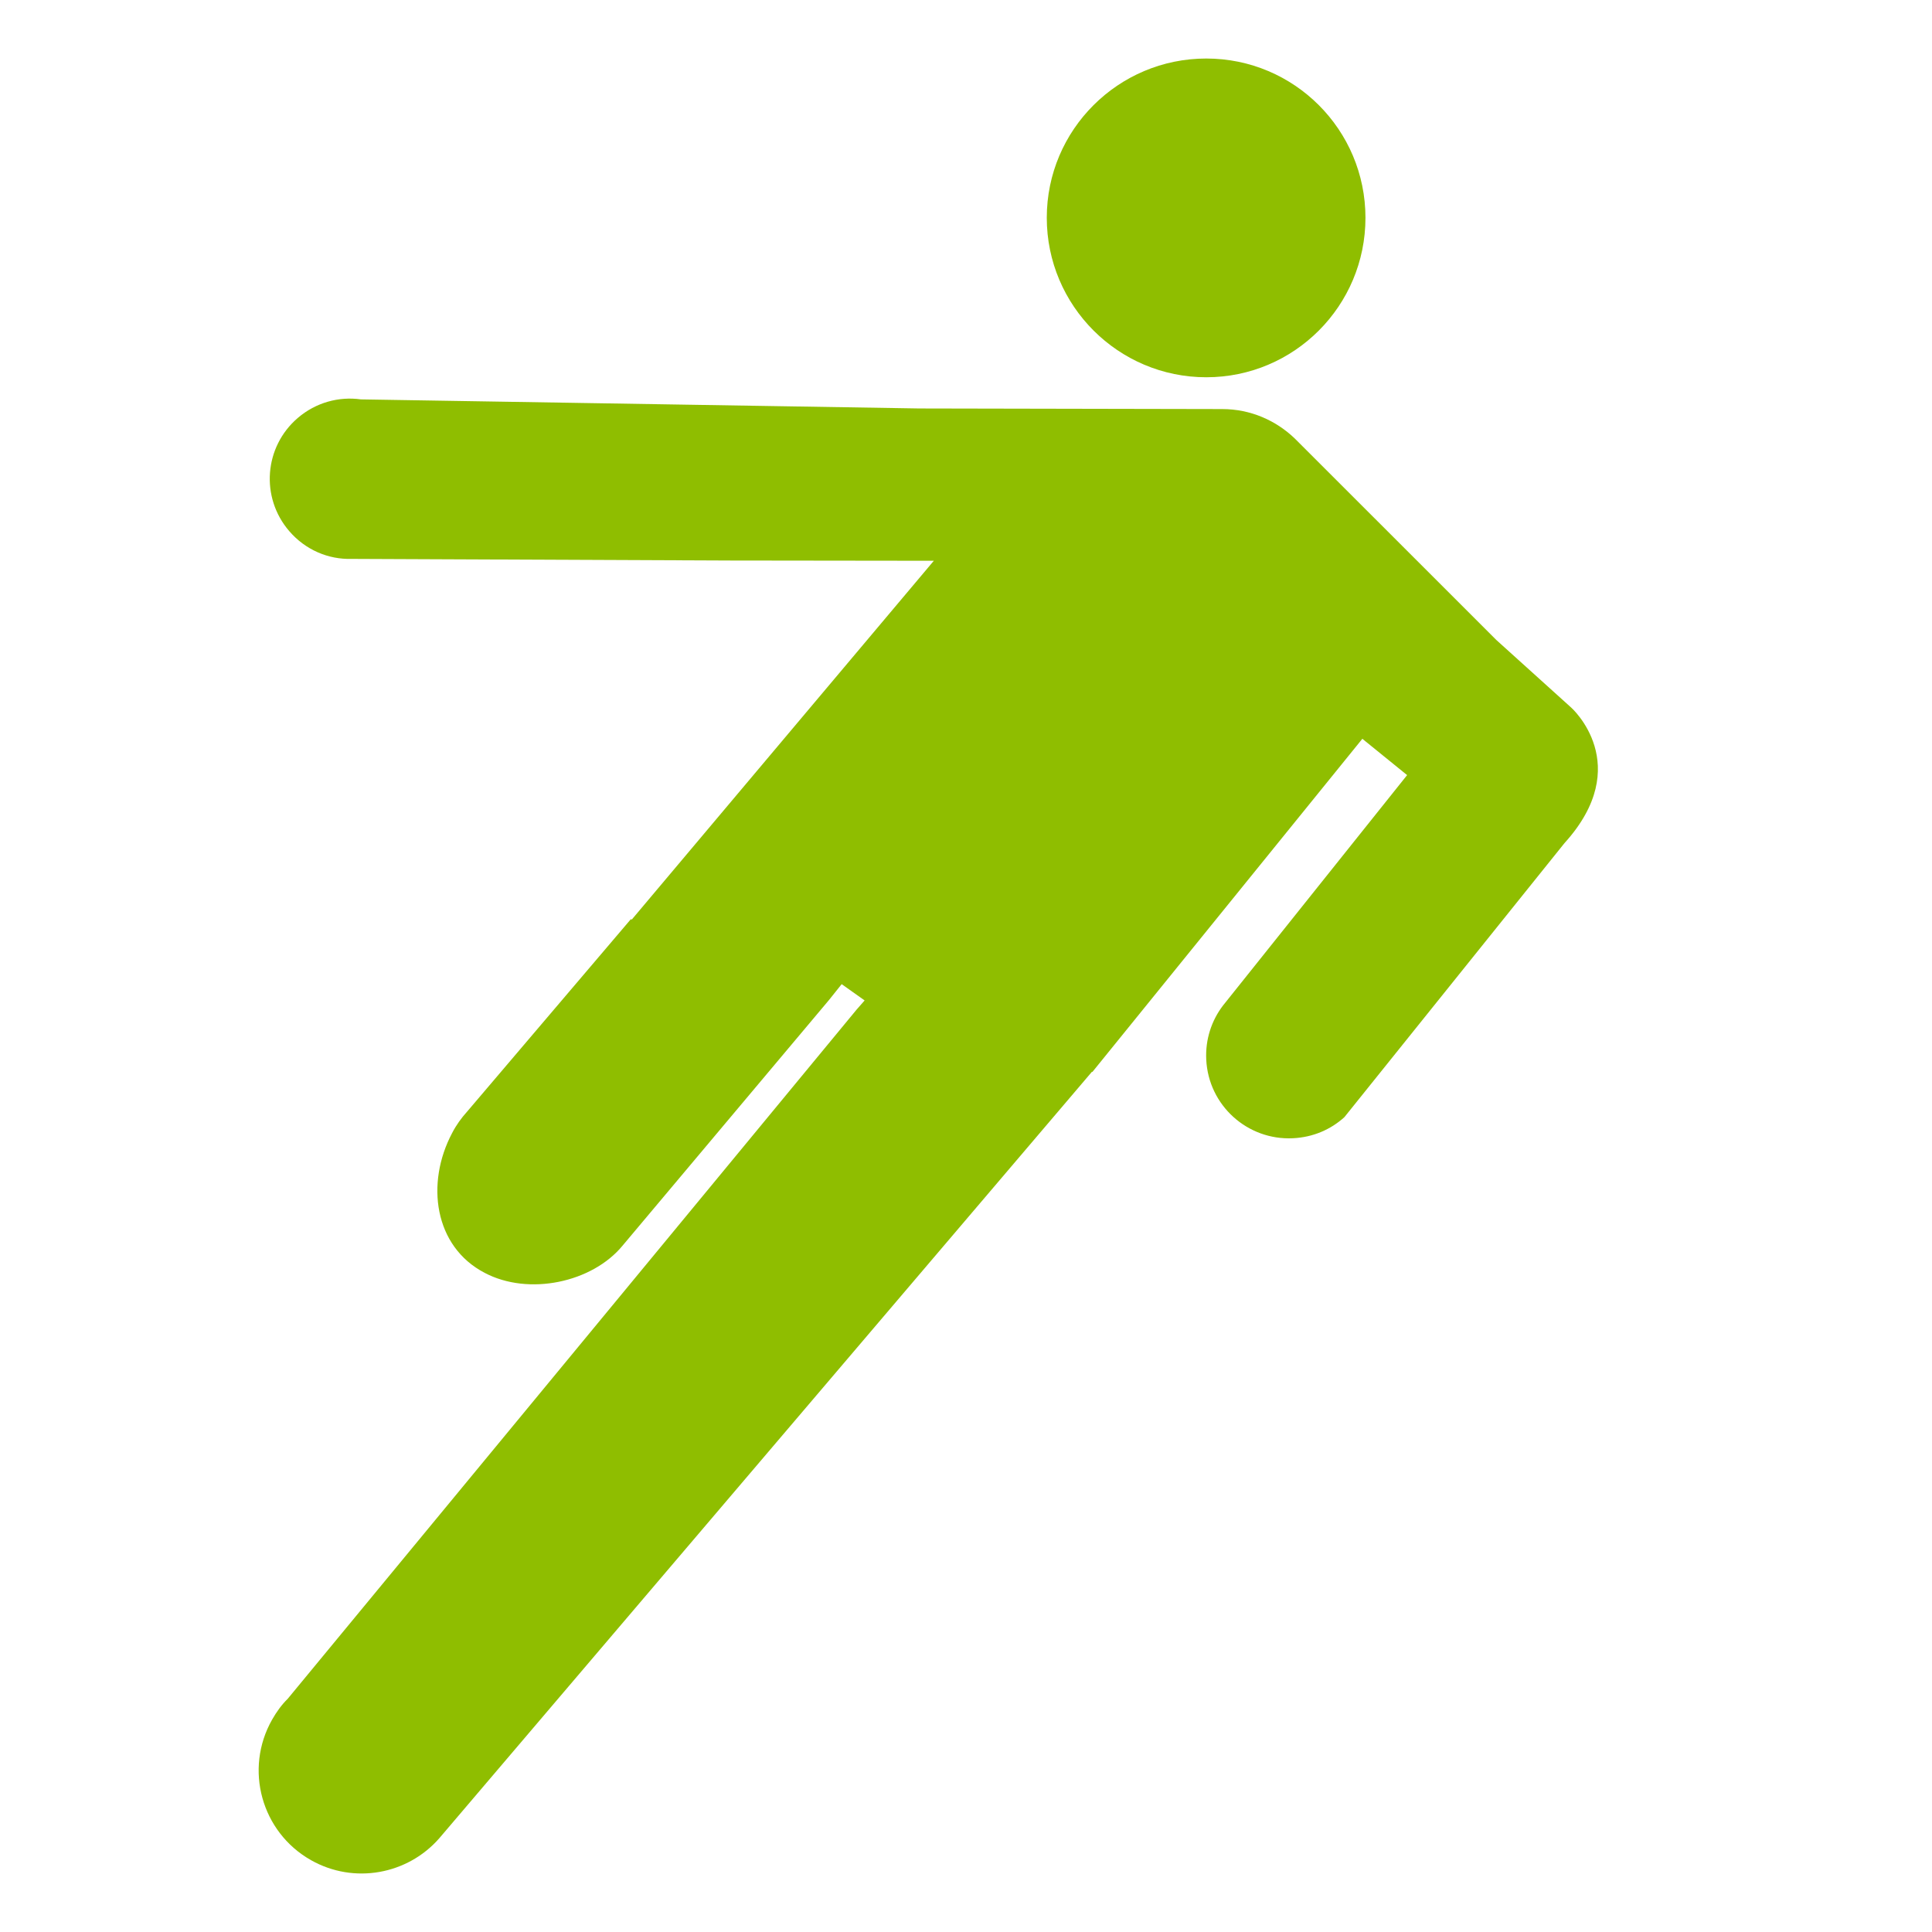 <?xml version="1.0" encoding="utf-8"?>
<!DOCTYPE svg PUBLIC "-//W3C//DTD SVG 1.1//EN" "http://www.w3.org/Graphics/SVG/1.1/DTD/svg11.dtd">
<svg version="1.1" xmlns="http://www.w3.org/2000/svg" viewBox="0 0 100 100">
<path fill="#8FBE00" d="M62.437,19.527c4.554,0,8.239-3.7,8.239-8.253s-3.686-8.245-8.24-8.245s-8.255,3.69-8.255,8.243
	C54.182,15.826,57.882,19.527,62.437,19.527z"/>
<path fill="#8FBE00" d="M81.331,36.63l-3.874-3.498L67.022,22.701c-0.975-0.937-2.289-1.528-3.764-1.528l-15.674-0.031l-28.903-0.47
	c-1.139-0.159-2.33,0.156-3.271,0.964c-1.738,1.493-1.941,4.106-0.442,5.851c0.841,0.979,2.034,1.479,3.238,1.441l19.599,0.084
	l10.53,0.013L32.701,47.596l-0.049-0.018l-8.48,9.966c-0.295,0.327-0.559,0.692-0.771,1.104c-1.378,2.598-0.933,5.868,1.681,7.232
	c2.277,1.207,5.574,0.507,7.148-1.413L42.909,51.76l0.656-0.821l1.188,0.844l-0.415,0.473L14.892,87.929
	c-0.316,0.31-0.58,0.678-0.809,1.081c-1.453,2.563-0.554,5.816,2.011,7.27c2.235,1.266,5.01,0.74,6.644-1.133l33.78-39.671
	l0.025,0.007L70.515,38.24l2.317,1.879l-9.528,11.924c-0.591,0.773-0.921,1.752-0.869,2.8c0.114,2.37,2.129,4.187,4.488,4.072
	c1.035-0.05,1.954-0.448,2.663-1.092l11.392-14.184C84.651,39.586,81.331,36.63,81.331,36.63z"/>
</svg>
